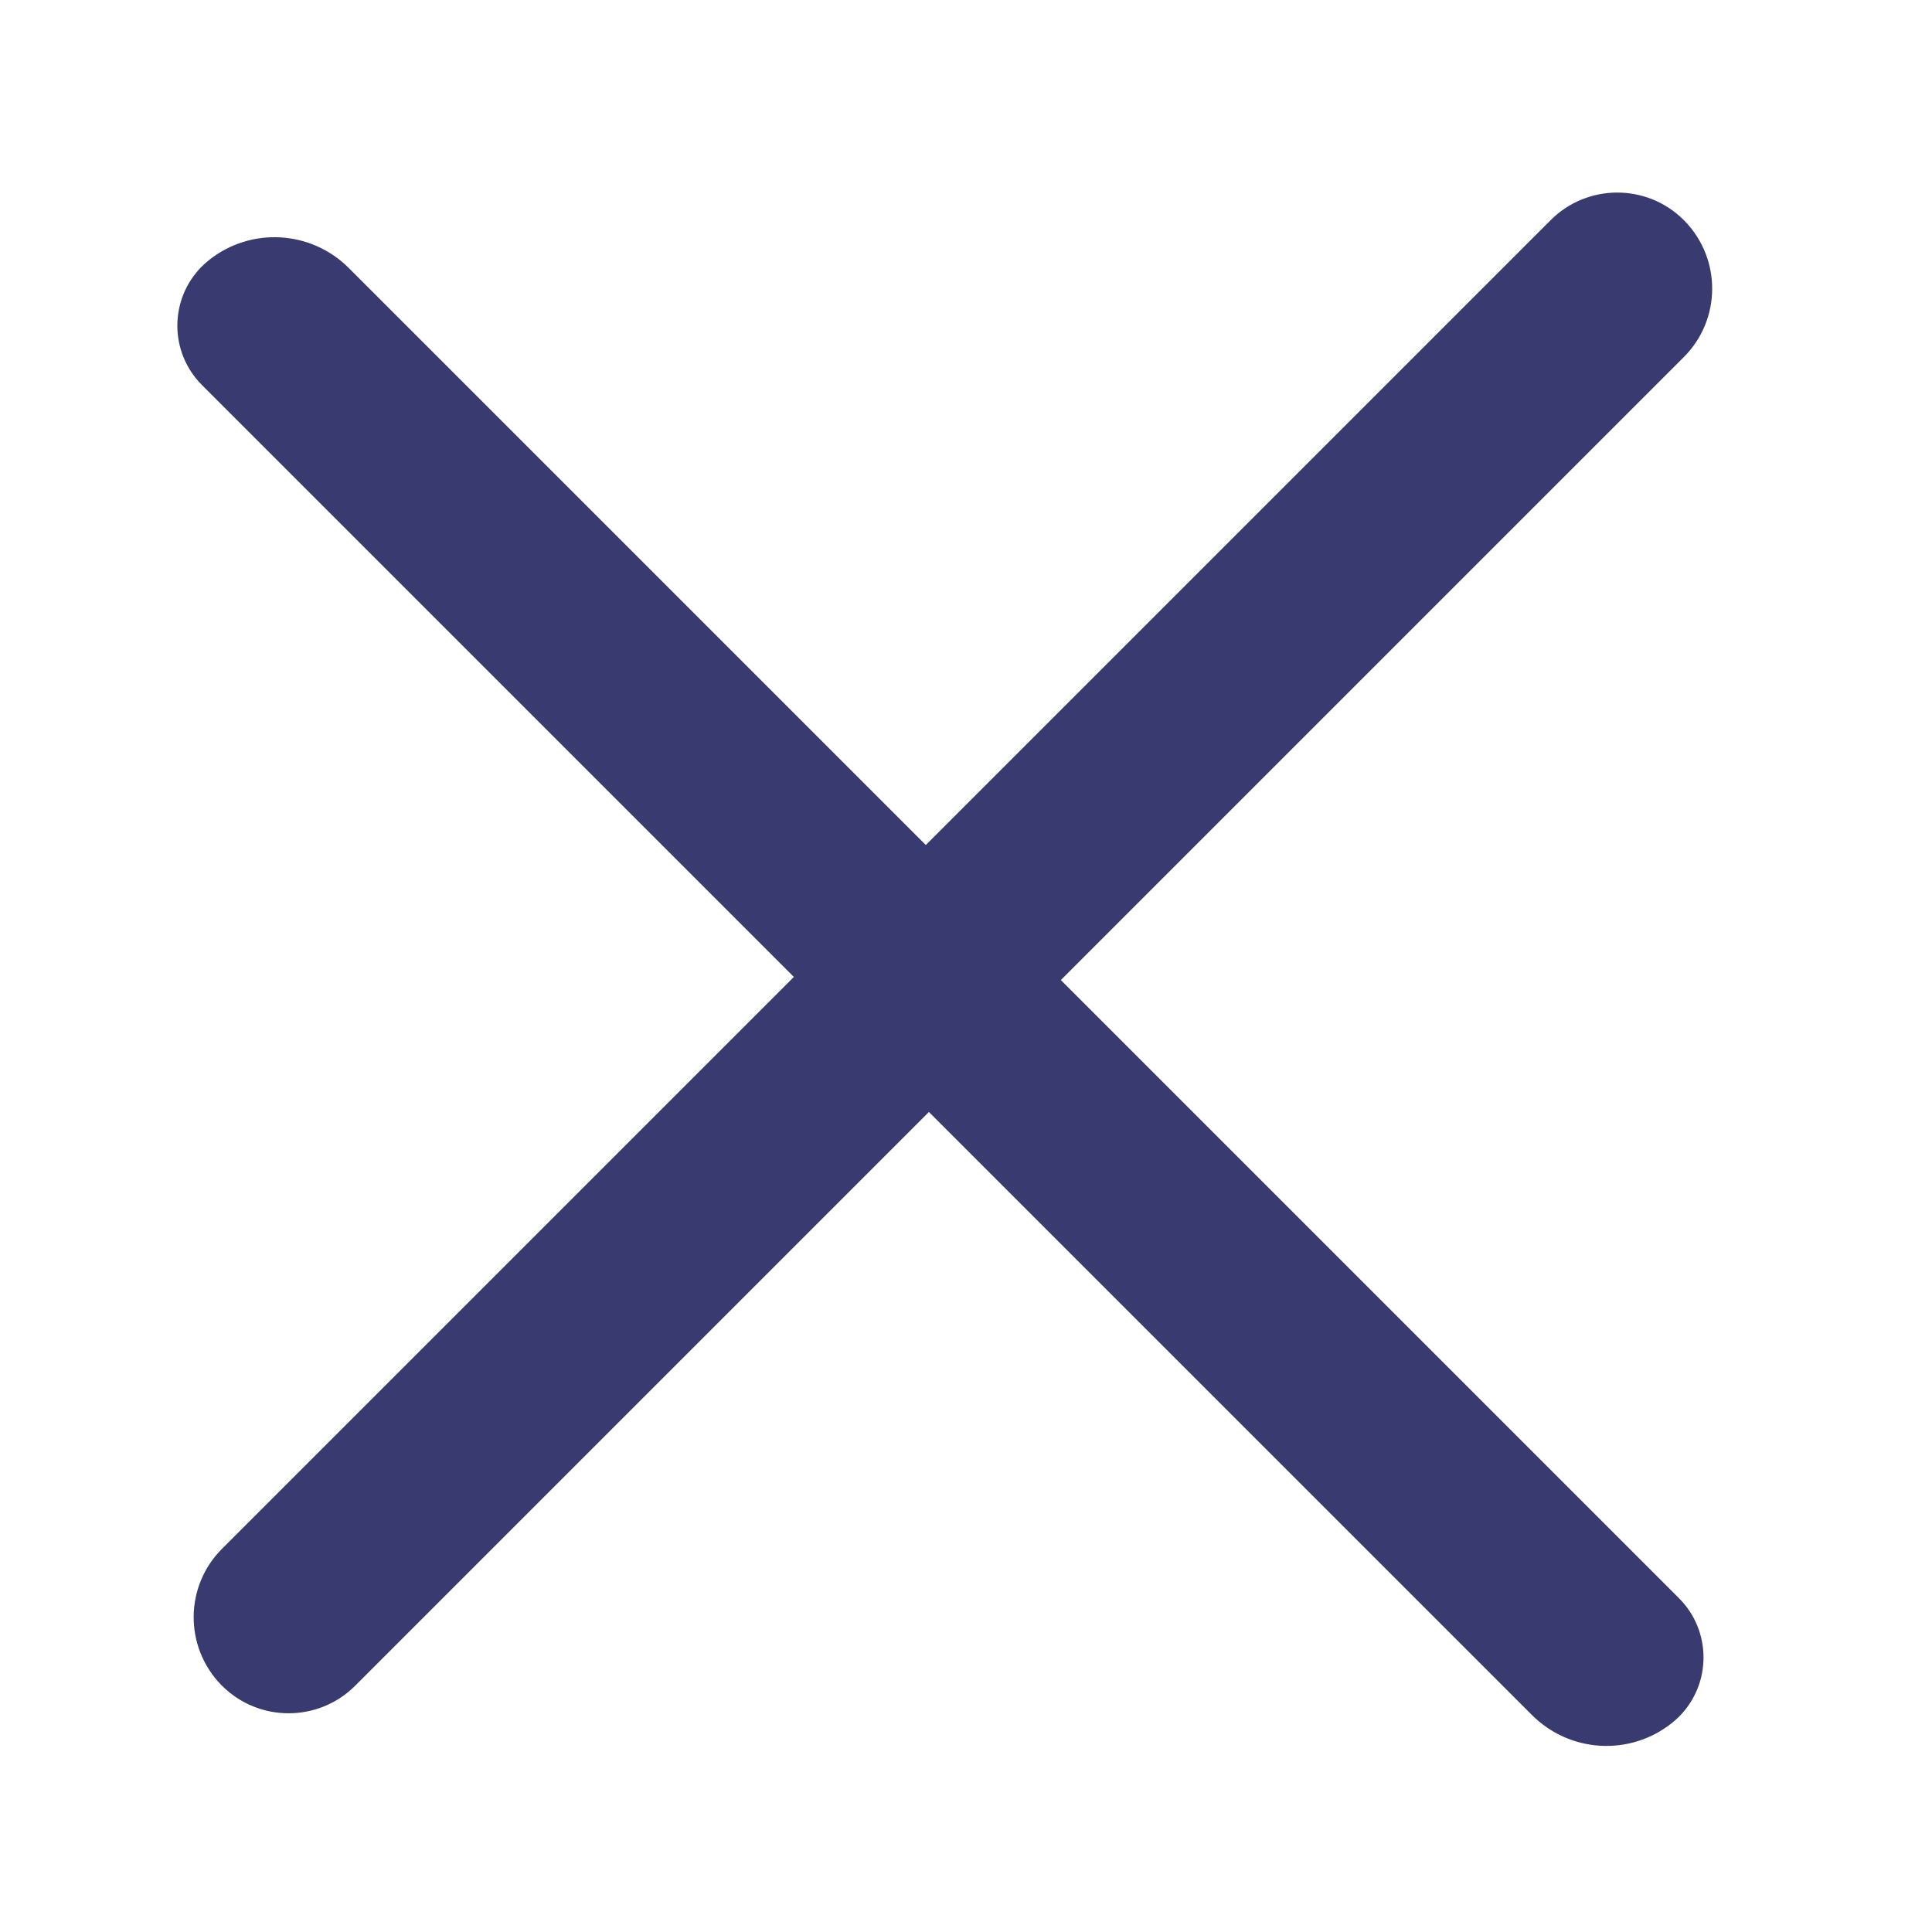 <?xml version="1.0" encoding="UTF-8"?>
<svg width="7px" height="7px" viewBox="0 0 7 7" version="1.1" xmlns="http://www.w3.org/2000/svg" xmlns:xlink="http://www.w3.org/1999/xlink">
    <!-- Generator: Sketch 50 (54983) - http://www.bohemiancoding.com/sketch -->
    <title>Combined Shape</title>
    <desc>Created with Sketch.</desc>
    <defs></defs>
    <g id="eliminar_paginas" stroke="none" stroke-width="1" fill="none" fill-rule="evenodd">
        <g id="eliminar_pagina_03" transform="translate(-171, -158)" fill="#393A6F">
            <g id="icono_closed" transform="translate(167, 154)">
                <path d="M7.087,7.293 L7.087,4.091 C7.087,3.903 7.24,3.75 7.428,3.75 C7.43,3.75 7.432,3.75 7.433,3.75 C7.625,3.753 7.779,3.909 7.779,4.101 L7.779,7.293 L10.946,7.293 C11.114,7.293 11.25,7.429 11.25,7.597 C11.25,7.608 11.249,7.619 11.248,7.631 C11.226,7.824 11.063,7.969 10.869,7.969 L7.779,7.969 L7.779,10.909 C7.779,11.097 7.626,11.25 7.438,11.25 C7.436,11.25 7.435,11.25 7.433,11.25 C7.241,11.247 7.087,11.091 7.087,10.899 L7.087,7.969 L4.054,7.969 C3.886,7.969 3.75,7.833 3.75,7.665 C3.75,7.654 3.751,7.642 3.752,7.631 C3.774,7.438 3.937,7.293 4.131,7.293 L7.087,7.293 Z" id="Combined-Shape" transform="translate(7.5, 7.5) rotate(45) translate(-7.5, -7.5) "></path>
            </g>
        </g>
    </g>
</svg>